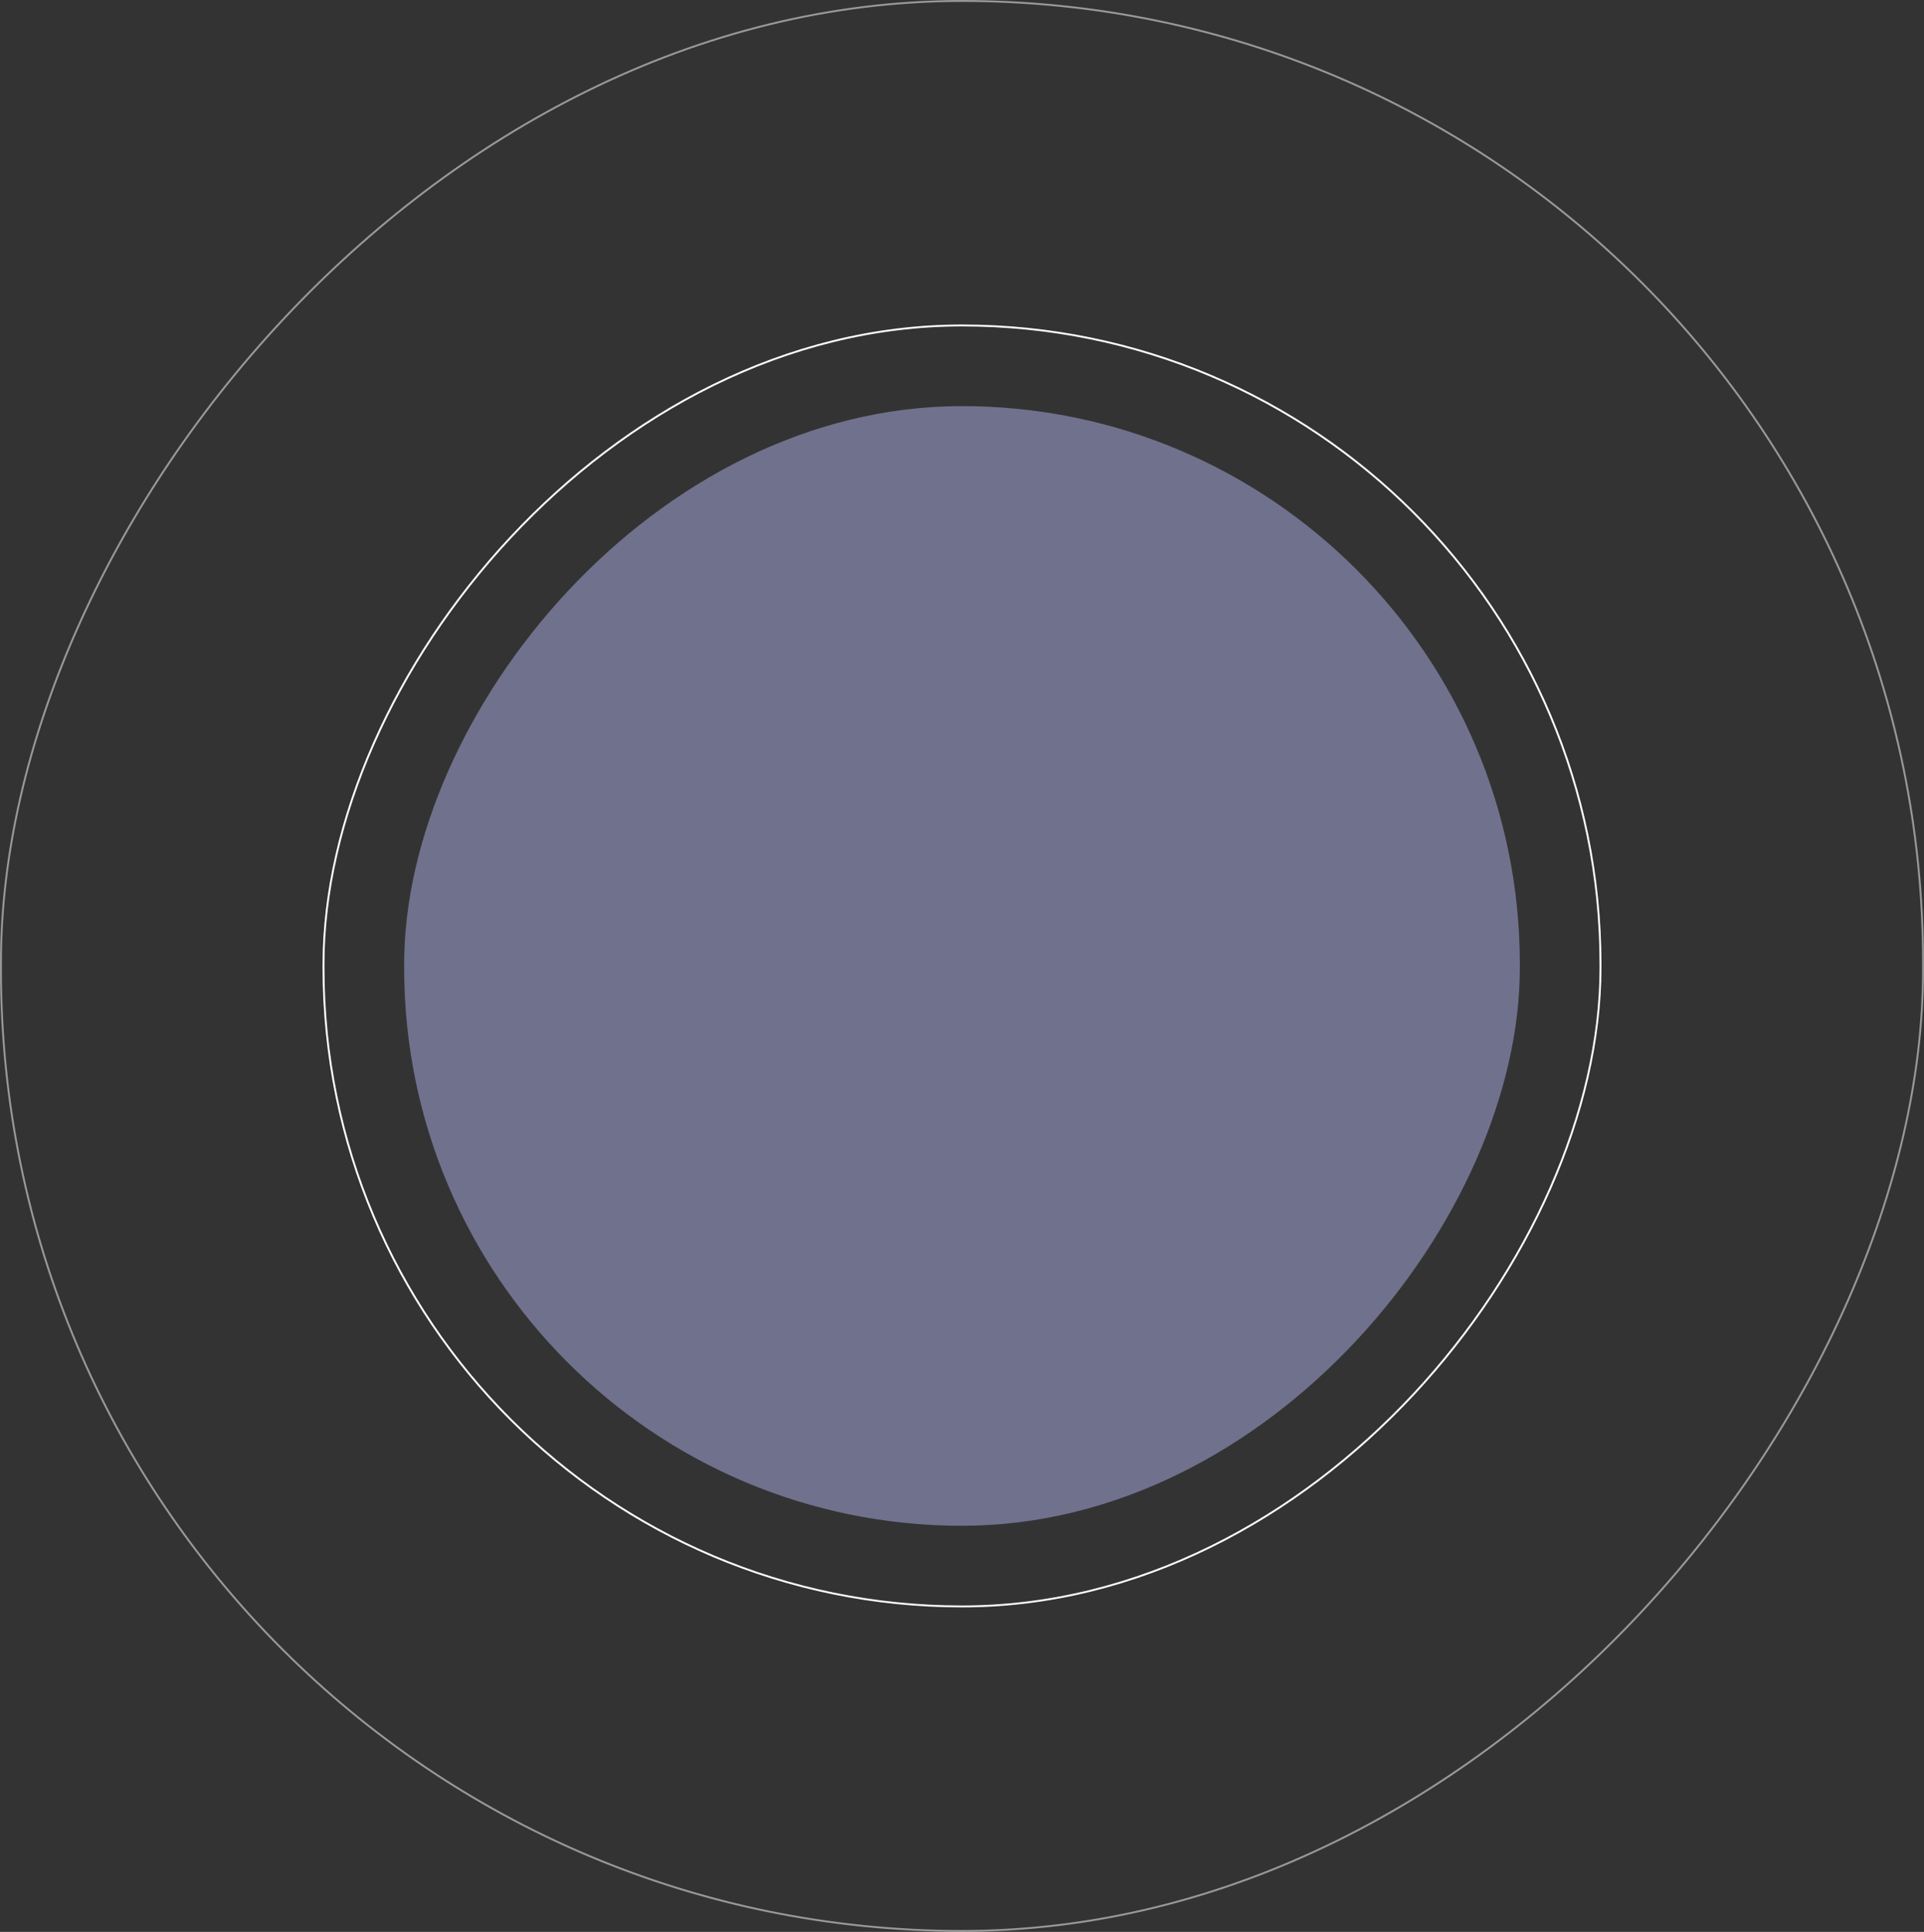 <svg width="1014" height="1018" xmlns="http://www.w3.org/2000/svg"><rect width="100%" height="100%" fill="#333333" stroke="none"/><g transform="matrix(1 0 0 -1 0 1018)" fill="none" fill-rule="evenodd"><rect fill="#70718d" x="213" y="214" width="588" height="590" rx="294"/><rect stroke="white" opacity=".5" x=".5" y=".5" width="1013" height="1017" rx="506.5"/><rect stroke="white" x="170.5" y="171.5" width="673" height="675" rx="336.5"/></g></svg>